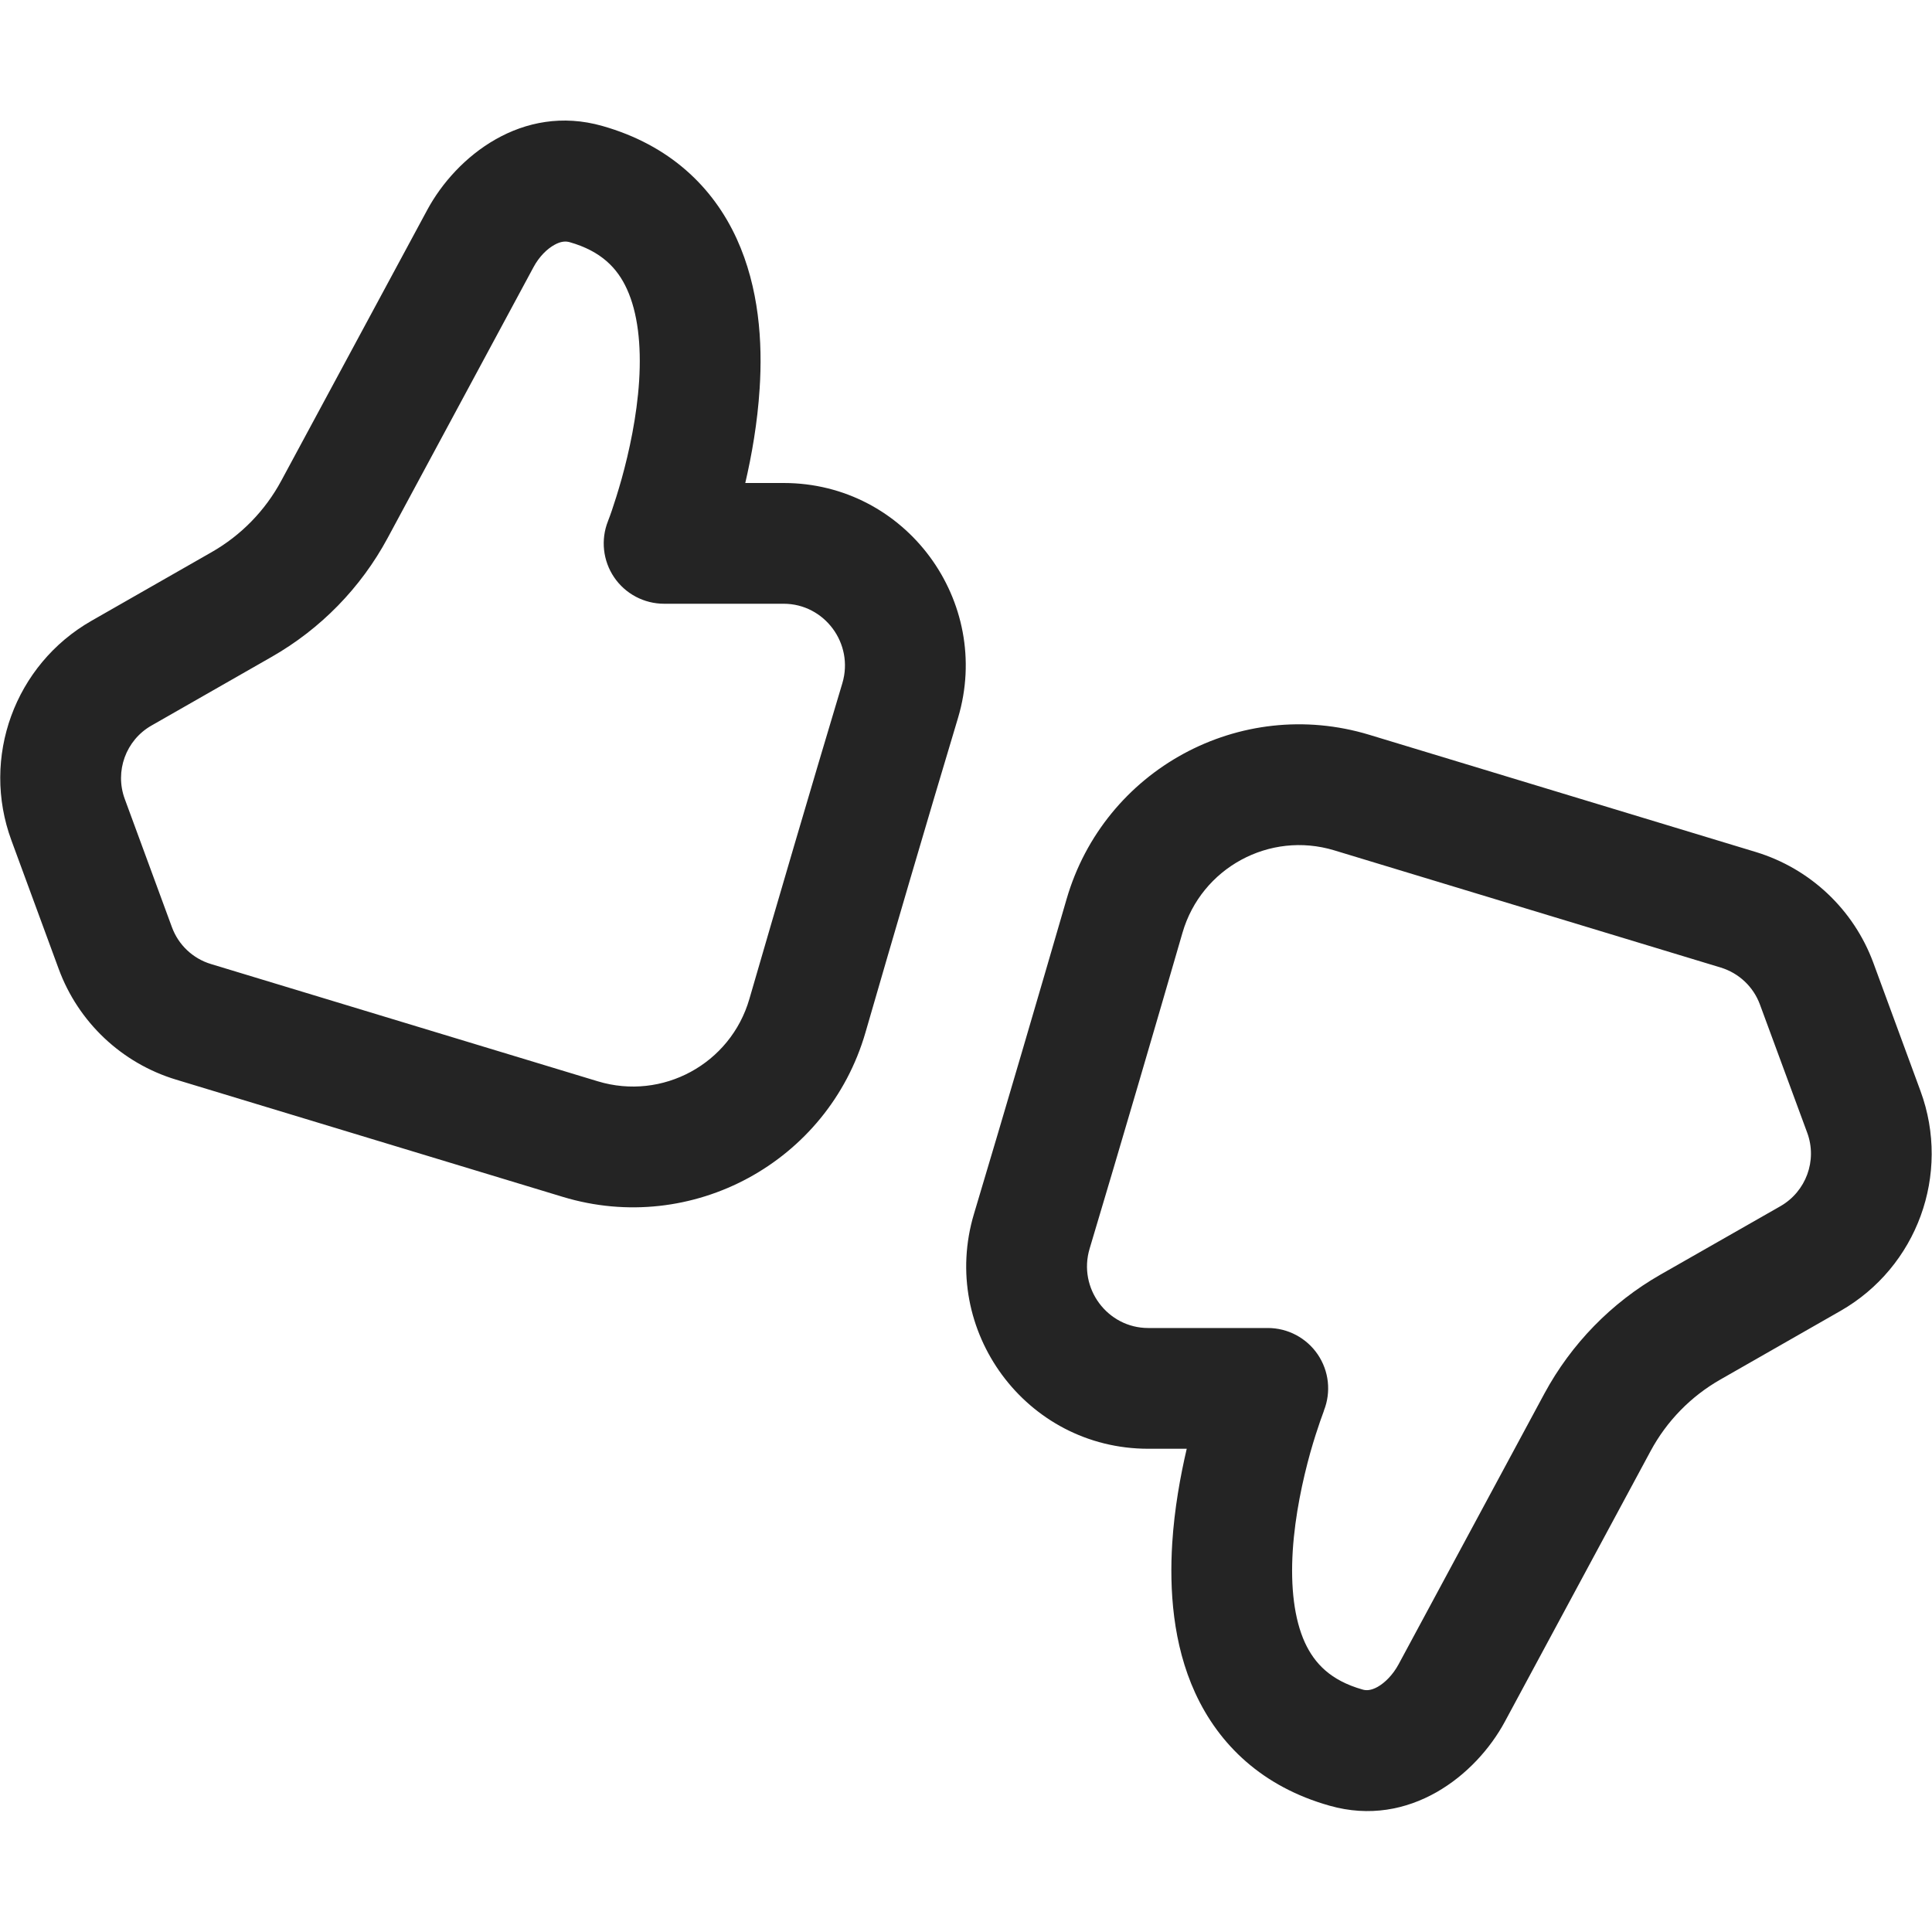 <svg width="16" height="16" viewBox="0 0 16 16" fill="none" xmlns="http://www.w3.org/2000/svg">
<path d="M4.418 2.213L3.21 4.456C2.988 4.868 2.655 5.209 2.248 5.441L1.254 6.009C1.042 6.13 0.949 6.387 1.033 6.616L1.424 7.679C1.478 7.826 1.598 7.939 1.748 7.984L4.951 8.955C5.486 9.117 6.05 8.811 6.206 8.273C6.43 7.501 6.713 6.534 6.976 5.658C7.074 5.329 6.827 5 6.49 5H5.5C5.334 5 5.179 4.918 5.086 4.781C4.993 4.644 4.974 4.469 5.035 4.316L5.036 4.313C5.047 4.285 5.057 4.257 5.067 4.228C5.088 4.166 5.117 4.076 5.148 3.966C5.21 3.743 5.274 3.451 5.293 3.155C5.312 2.853 5.281 2.589 5.192 2.394C5.113 2.221 4.98 2.08 4.716 2.005C4.685 1.997 4.646 1.997 4.591 2.028C4.531 2.061 4.465 2.125 4.418 2.213ZM6.291 3.218C6.273 3.502 6.225 3.773 6.172 4H6.49C7.504 4 8.222 4.981 7.934 5.945C7.672 6.817 7.39 7.781 7.167 8.552C6.856 9.623 5.73 10.236 4.661 9.912L1.458 8.941C1.008 8.805 0.648 8.465 0.486 8.024L0.095 6.961C-0.159 6.274 0.122 5.504 0.758 5.141L1.752 4.573C1.996 4.434 2.196 4.229 2.329 3.982L3.538 1.739C3.777 1.295 4.326 0.855 4.988 1.043C5.546 1.201 5.905 1.549 6.101 1.977C6.287 2.384 6.316 2.835 6.291 3.218ZM11.582 13.784L12.79 11.541C13.012 11.13 13.345 10.788 13.751 10.556L14.745 9.989C14.957 9.867 15.051 9.611 14.967 9.382L14.575 8.319C14.521 8.172 14.401 8.059 14.251 8.013L11.049 7.042C10.514 6.88 9.949 7.187 9.793 7.724C9.569 8.497 9.286 9.464 9.024 10.34C8.925 10.669 9.172 10.998 9.509 10.998H10.5C10.665 10.998 10.82 11.08 10.913 11.217C11.006 11.354 11.025 11.528 10.964 11.682L10.964 11.684C10.953 11.713 10.943 11.741 10.933 11.77C10.912 11.831 10.882 11.921 10.851 12.031C10.789 12.254 10.725 12.546 10.706 12.842C10.687 13.145 10.718 13.409 10.807 13.604C10.887 13.776 11.019 13.917 11.284 13.992C11.314 14.001 11.353 14.001 11.409 13.97C11.469 13.936 11.534 13.872 11.582 13.784ZM9.708 12.779C9.726 12.495 9.775 12.225 9.828 11.998H9.509C8.496 11.998 7.777 11.017 8.066 10.053C8.327 9.181 8.609 8.217 8.833 7.446C9.144 6.374 10.27 5.761 11.339 6.085L14.541 7.056C14.991 7.193 15.351 7.532 15.514 7.973L15.905 9.036C16.158 9.724 15.877 10.494 15.241 10.857L14.247 11.425C14.003 11.564 13.803 11.769 13.67 12.016L12.462 14.259C12.223 14.702 11.673 15.142 11.011 14.954C10.454 14.797 10.095 14.449 9.898 14.02C9.712 13.614 9.684 13.163 9.708 12.779Z" fill="#242424"/>
</svg>
